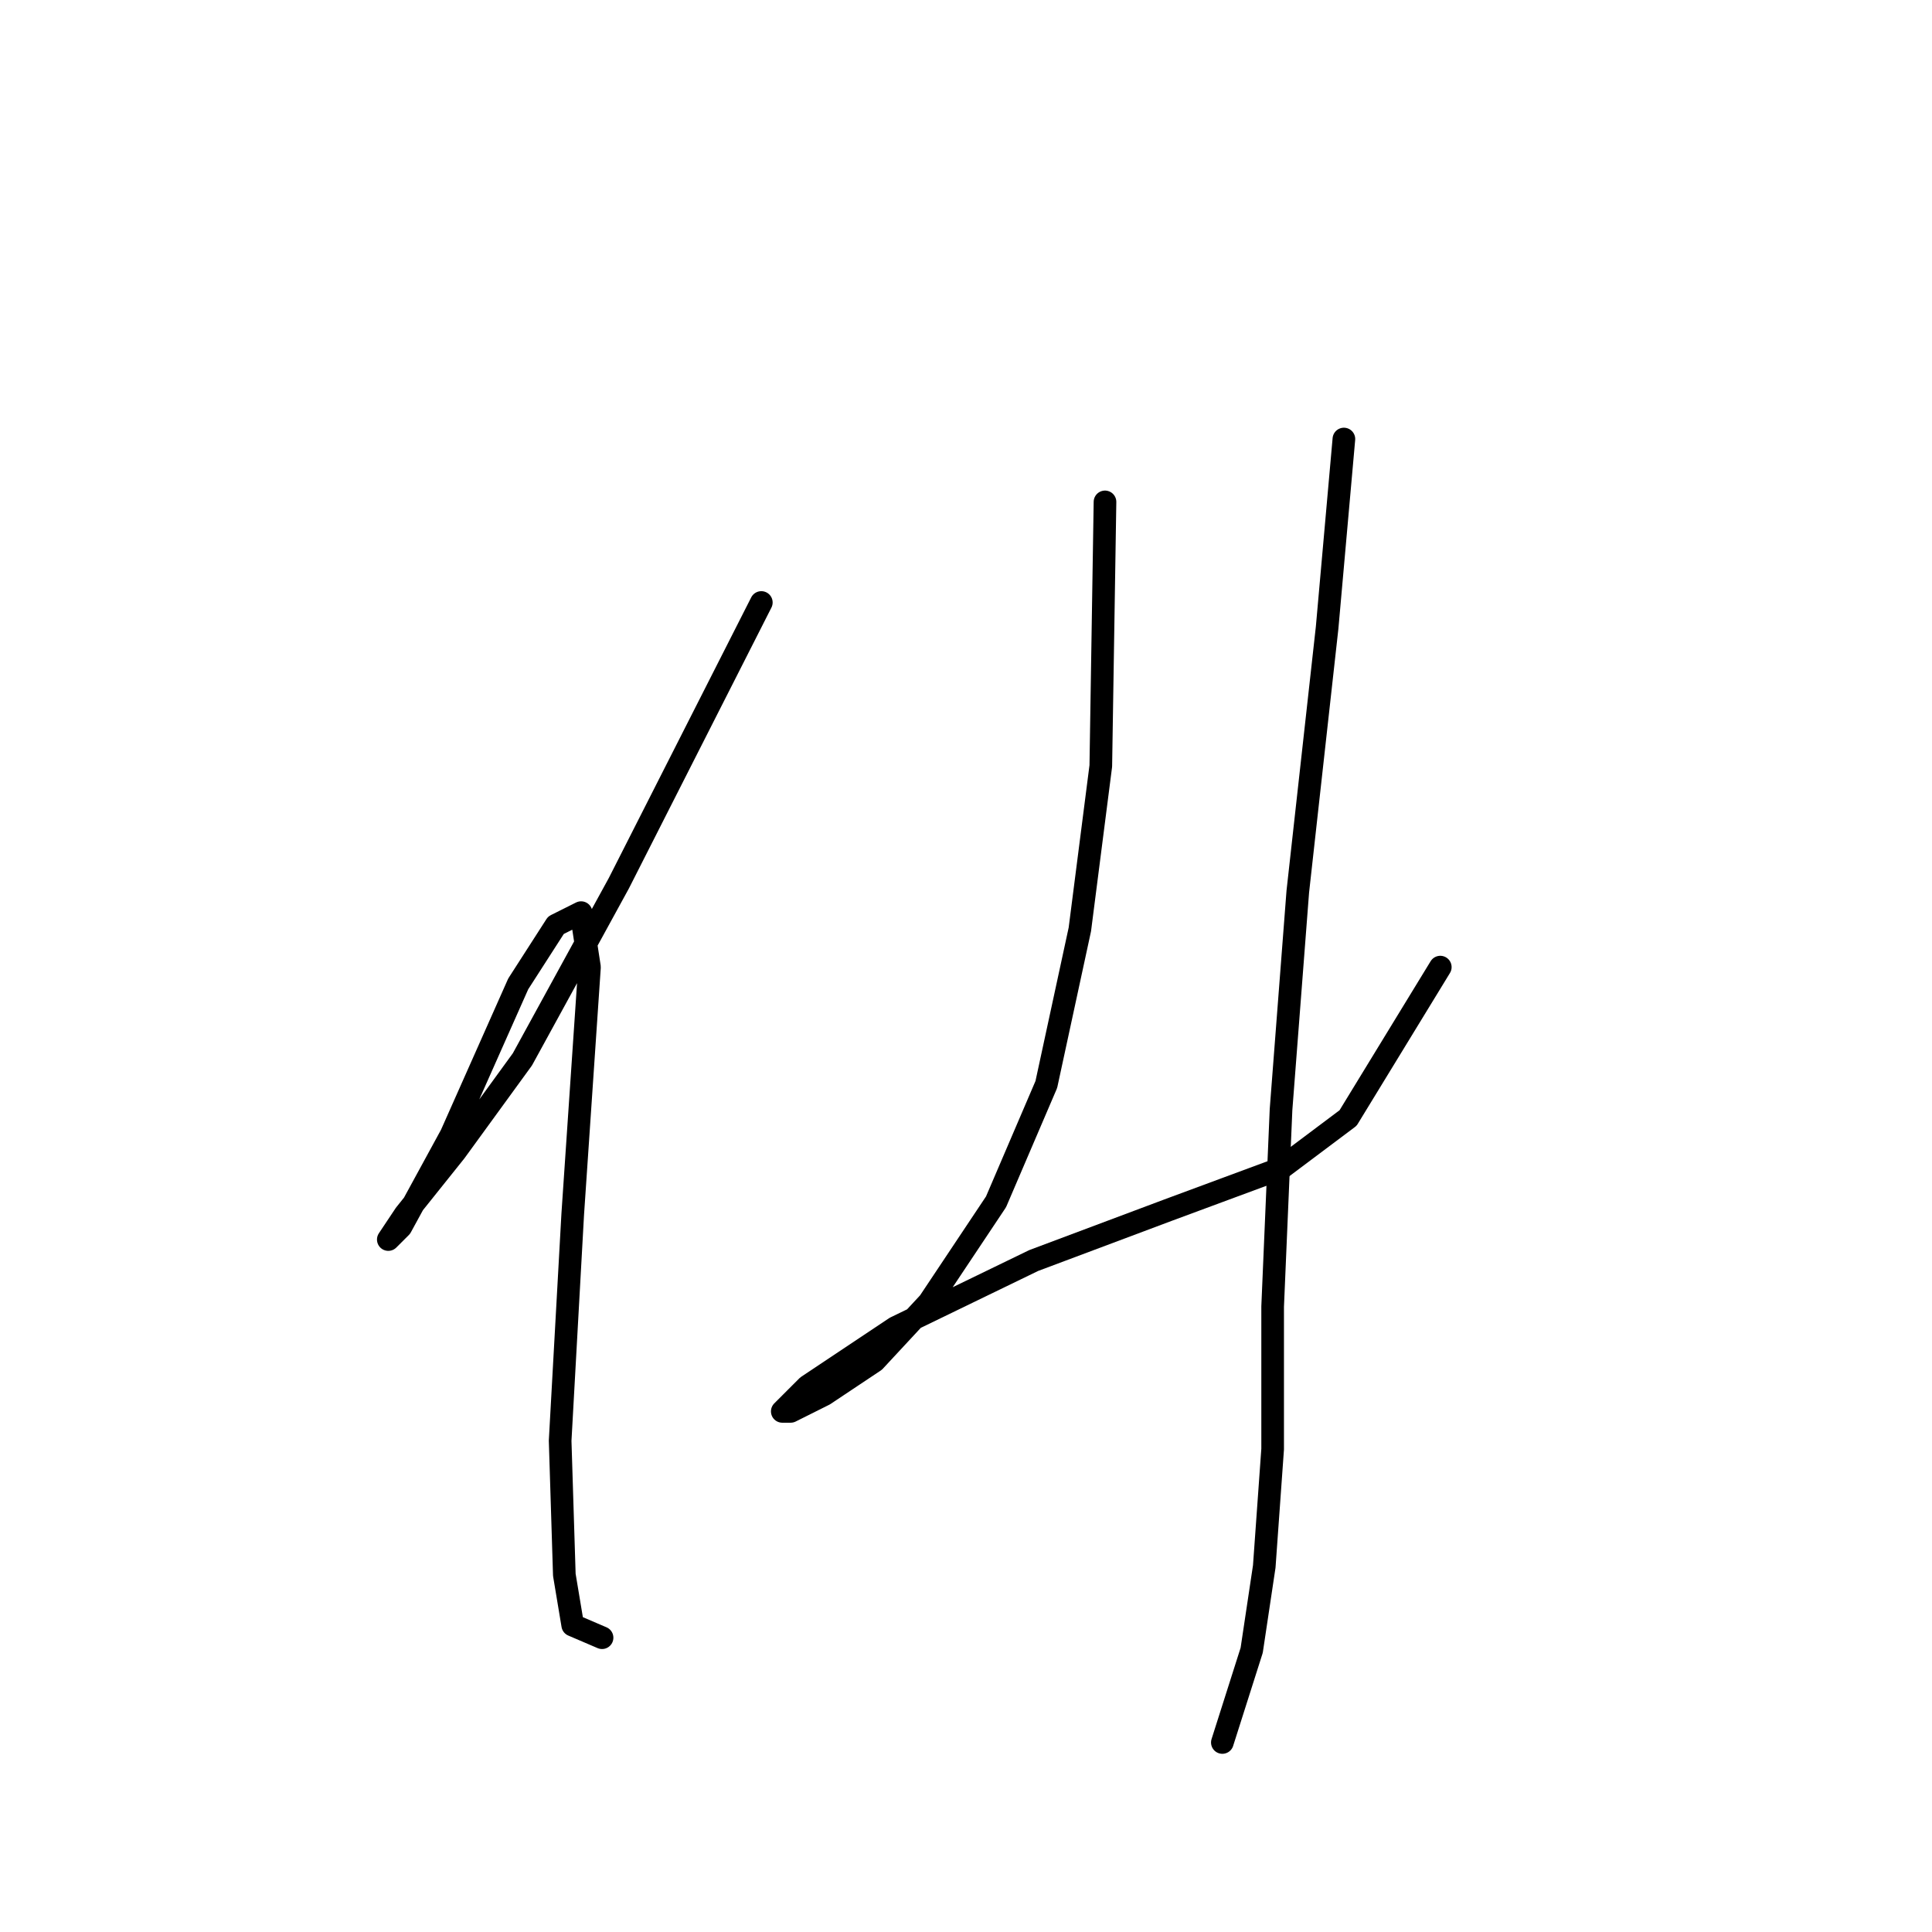 <?xml version="1.0" standalone="no"?>
    <svg width="256" height="256" xmlns="http://www.w3.org/2000/svg" version="1.1">
    <polyline stroke="black" stroke-width="3" stroke-linecap="round" fill="transparent" stroke-linejoin="round" points="100.879 79.833 81.997 117.041 69.224 140.366 60.338 152.584 53.674 160.914 51.452 164.246 53.119 162.58 59.783 150.362 68.668 130.37 73.667 122.595 76.999 120.929 78.109 128.148 75.888 160.914 74.222 190.903 74.777 208.674 75.888 215.339 79.775 217.005 79.775 217.005 " />
        <polyline stroke="black" stroke-width="3" stroke-linecap="round" fill="transparent" stroke-linejoin="round" points="146.418 66.504 145.862 101.491 143.086 123.15 138.643 143.698 131.979 159.248 123.093 172.576 115.873 180.351 109.209 184.794 104.766 187.016 103.656 187.016 106.988 183.684 118.65 175.909 136.977 167.023 154.748 160.359 169.743 154.805 178.628 148.141 190.846 128.148 190.846 128.148 " />
        <polyline stroke="black" stroke-width="3" stroke-linecap="round" fill="transparent" stroke-linejoin="round" points="178.073 58.174 175.851 83.165 171.964 118.152 169.743 147.03 168.632 173.132 168.632 192.014 167.521 207.564 165.855 218.671 161.968 230.888 161.968 230.888 " />
        </svg>